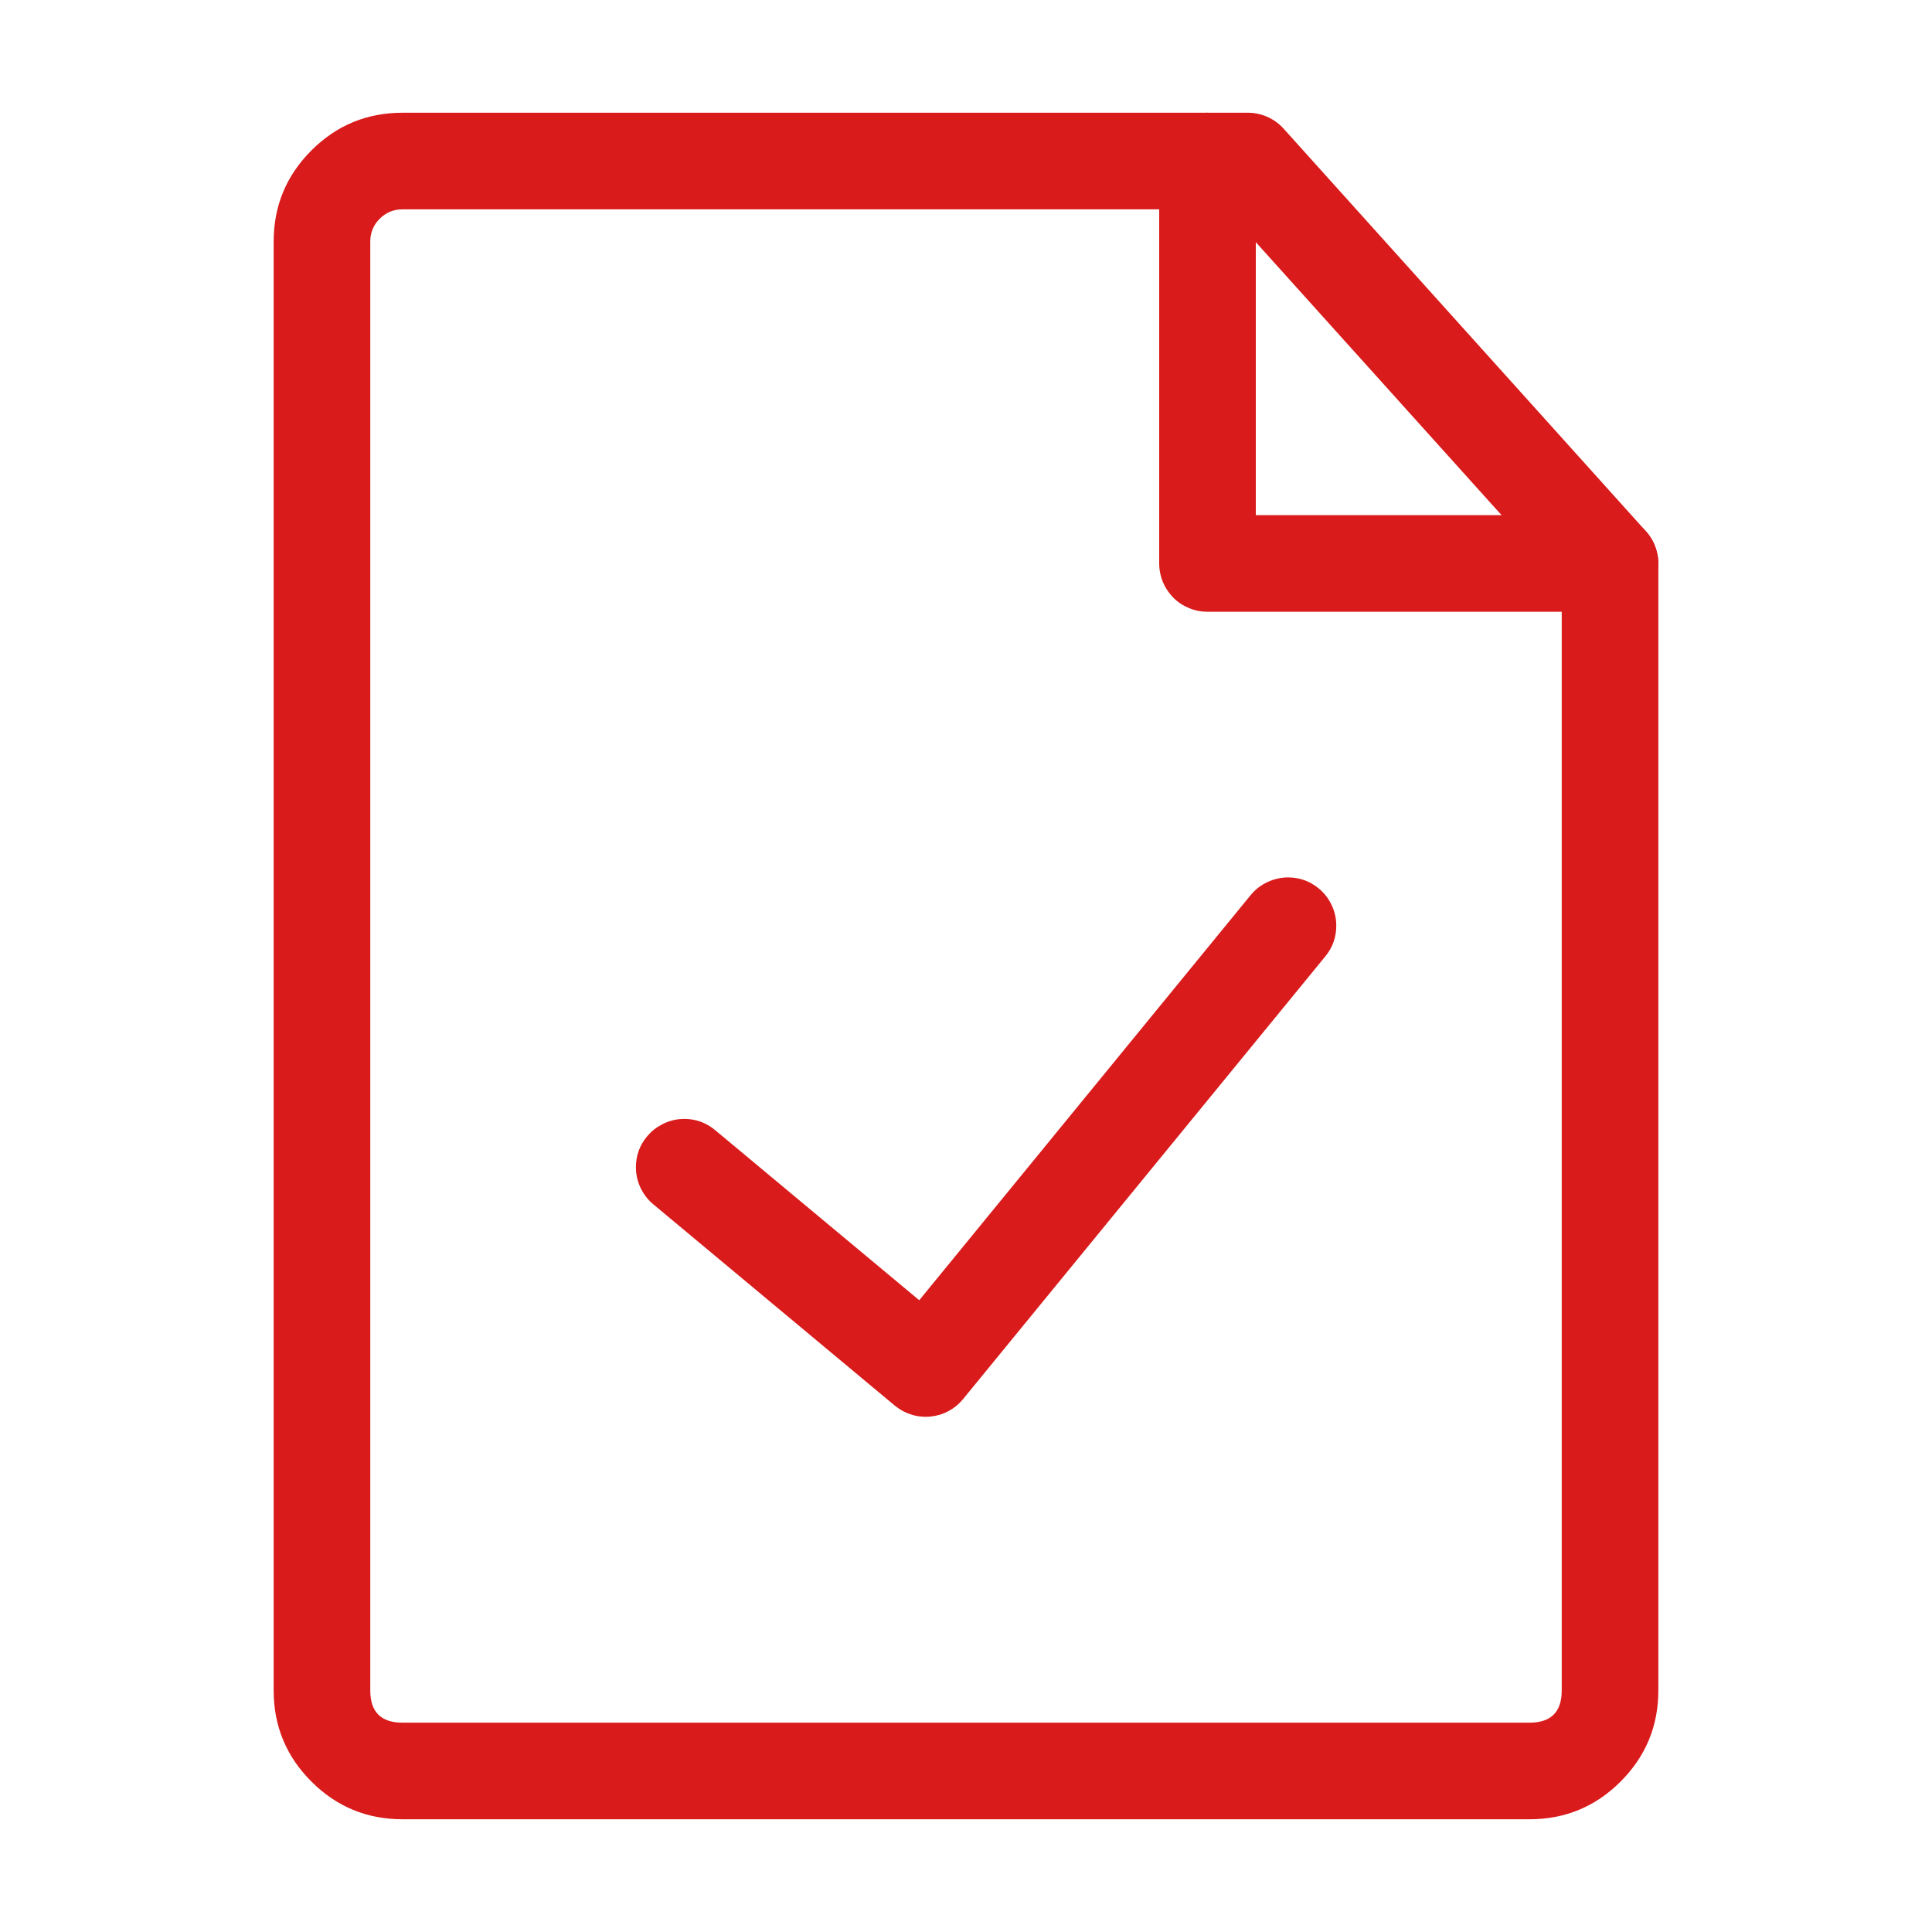 <svg xmlns="http://www.w3.org/2000/svg" xmlns:xlink="http://www.w3.org/1999/xlink" fill="none" version="1.1" width="20" height="20" viewBox="0 0 20 20"><defs><clipPath id="master_svg0_98_6208"><rect x="0" y="0" width="20" height="20" rx="0"/></clipPath></defs><g clip-path="url(#master_svg0_98_6208)"><g><path d="M2.833,2.5L2.833,17.5Q2.833,18.052,3.224,18.443Q3.614,18.833,4.167,18.833L15.833,18.833Q16.386,18.833,16.776,18.443Q17.167,18.052,17.167,17.5L17.167,5.833Q17.167,5.741,17.133,5.654Q17.1,5.568,17.038,5.499L13.288,1.332Q13.217,1.253,13.12,1.21Q13.023,1.167,12.917,1.167L4.167,1.167Q3.614,1.167,3.224,1.557Q2.833,1.948,2.833,2.5ZM4.167,17.833Q3.833,17.833,3.833,17.5L3.833,2.5Q3.833,2.362,3.931,2.264Q4.029,2.167,4.167,2.167L12.694,2.167L16.167,6.025L16.167,17.5Q16.167,17.833,15.833,17.833L4.167,17.833Z" fill-rule="evenodd" fill="#D91B1B" fill-opacity="1"/></g><g><path d="M13.72,9.9L13.72,9.9Q13.833,9.762,13.833,9.583L13.833,9.582Q13.833,9.47,13.785,9.369Q13.737,9.267,13.65,9.196Q13.512,9.083,13.333,9.083L13.332,9.083Q13.22,9.084,13.119,9.132Q13.017,9.18,12.946,9.267L12.946,9.267L9.516,13.46L7.403,11.699Q7.264,11.583,7.083,11.583L7.083,11.583Q7.061,11.583,7.038,11.585Q6.939,11.594,6.851,11.641Q6.763,11.687,6.699,11.763Q6.583,11.902,6.583,12.083L6.583,12.083Q6.583,12.106,6.585,12.129Q6.594,12.228,6.641,12.316Q6.687,12.404,6.763,12.467L9.263,14.551Q9.265,14.552,9.267,14.554Q9.305,14.585,9.348,14.608Q9.392,14.631,9.439,14.645Q9.486,14.66,9.535,14.664Q9.584,14.669,9.633,14.664Q9.682,14.659,9.729,14.645Q9.776,14.631,9.82,14.607Q9.863,14.584,9.901,14.553Q9.939,14.521,9.97,14.483L13.72,9.9Z" fill-rule="evenodd" fill="#D91B1B" fill-opacity="1"/></g><g><path d="M12.5,6.333L16.667,6.333Q16.716,6.333,16.764,6.324Q16.813,6.314,16.858,6.295Q16.904,6.276,16.944,6.249Q16.985,6.222,17.02,6.187Q17.055,6.152,17.082,6.111Q17.11,6.07,17.129,6.025Q17.147,5.979,17.157,5.931Q17.167,5.883,17.167,5.833Q17.167,5.784,17.157,5.736Q17.147,5.687,17.129,5.642Q17.11,5.596,17.082,5.556Q17.055,5.515,17.02,5.48Q16.985,5.445,16.944,5.418Q16.904,5.39,16.858,5.371Q16.813,5.353,16.764,5.343Q16.716,5.333,16.667,5.333L13,5.333L13,1.667Q13,1.617,12.99,1.569Q12.981,1.521,12.962,1.475Q12.943,1.43,12.916,1.389Q12.888,1.348,12.854,1.313Q12.819,1.278,12.778,1.251Q12.737,1.224,12.691,1.205Q12.646,1.186,12.598,1.176Q12.549,1.167,12.5,1.167Q12.451,1.167,12.402,1.176Q12.354,1.186,12.309,1.205Q12.263,1.224,12.222,1.251Q12.181,1.278,12.146,1.313Q12.112,1.348,12.084,1.389Q12.057,1.43,12.038,1.475Q12.019,1.521,12.01,1.569Q12,1.617,12,1.667L12,5.833Q12,5.883,12.01,5.931Q12.019,5.979,12.038,6.025Q12.057,6.07,12.084,6.111Q12.112,6.152,12.146,6.187Q12.181,6.222,12.222,6.249Q12.263,6.276,12.309,6.295Q12.354,6.314,12.402,6.324Q12.451,6.333,12.5,6.333Z" fill-rule="evenodd" fill="#D91B1B" fill-opacity="1"/></g></g></svg>